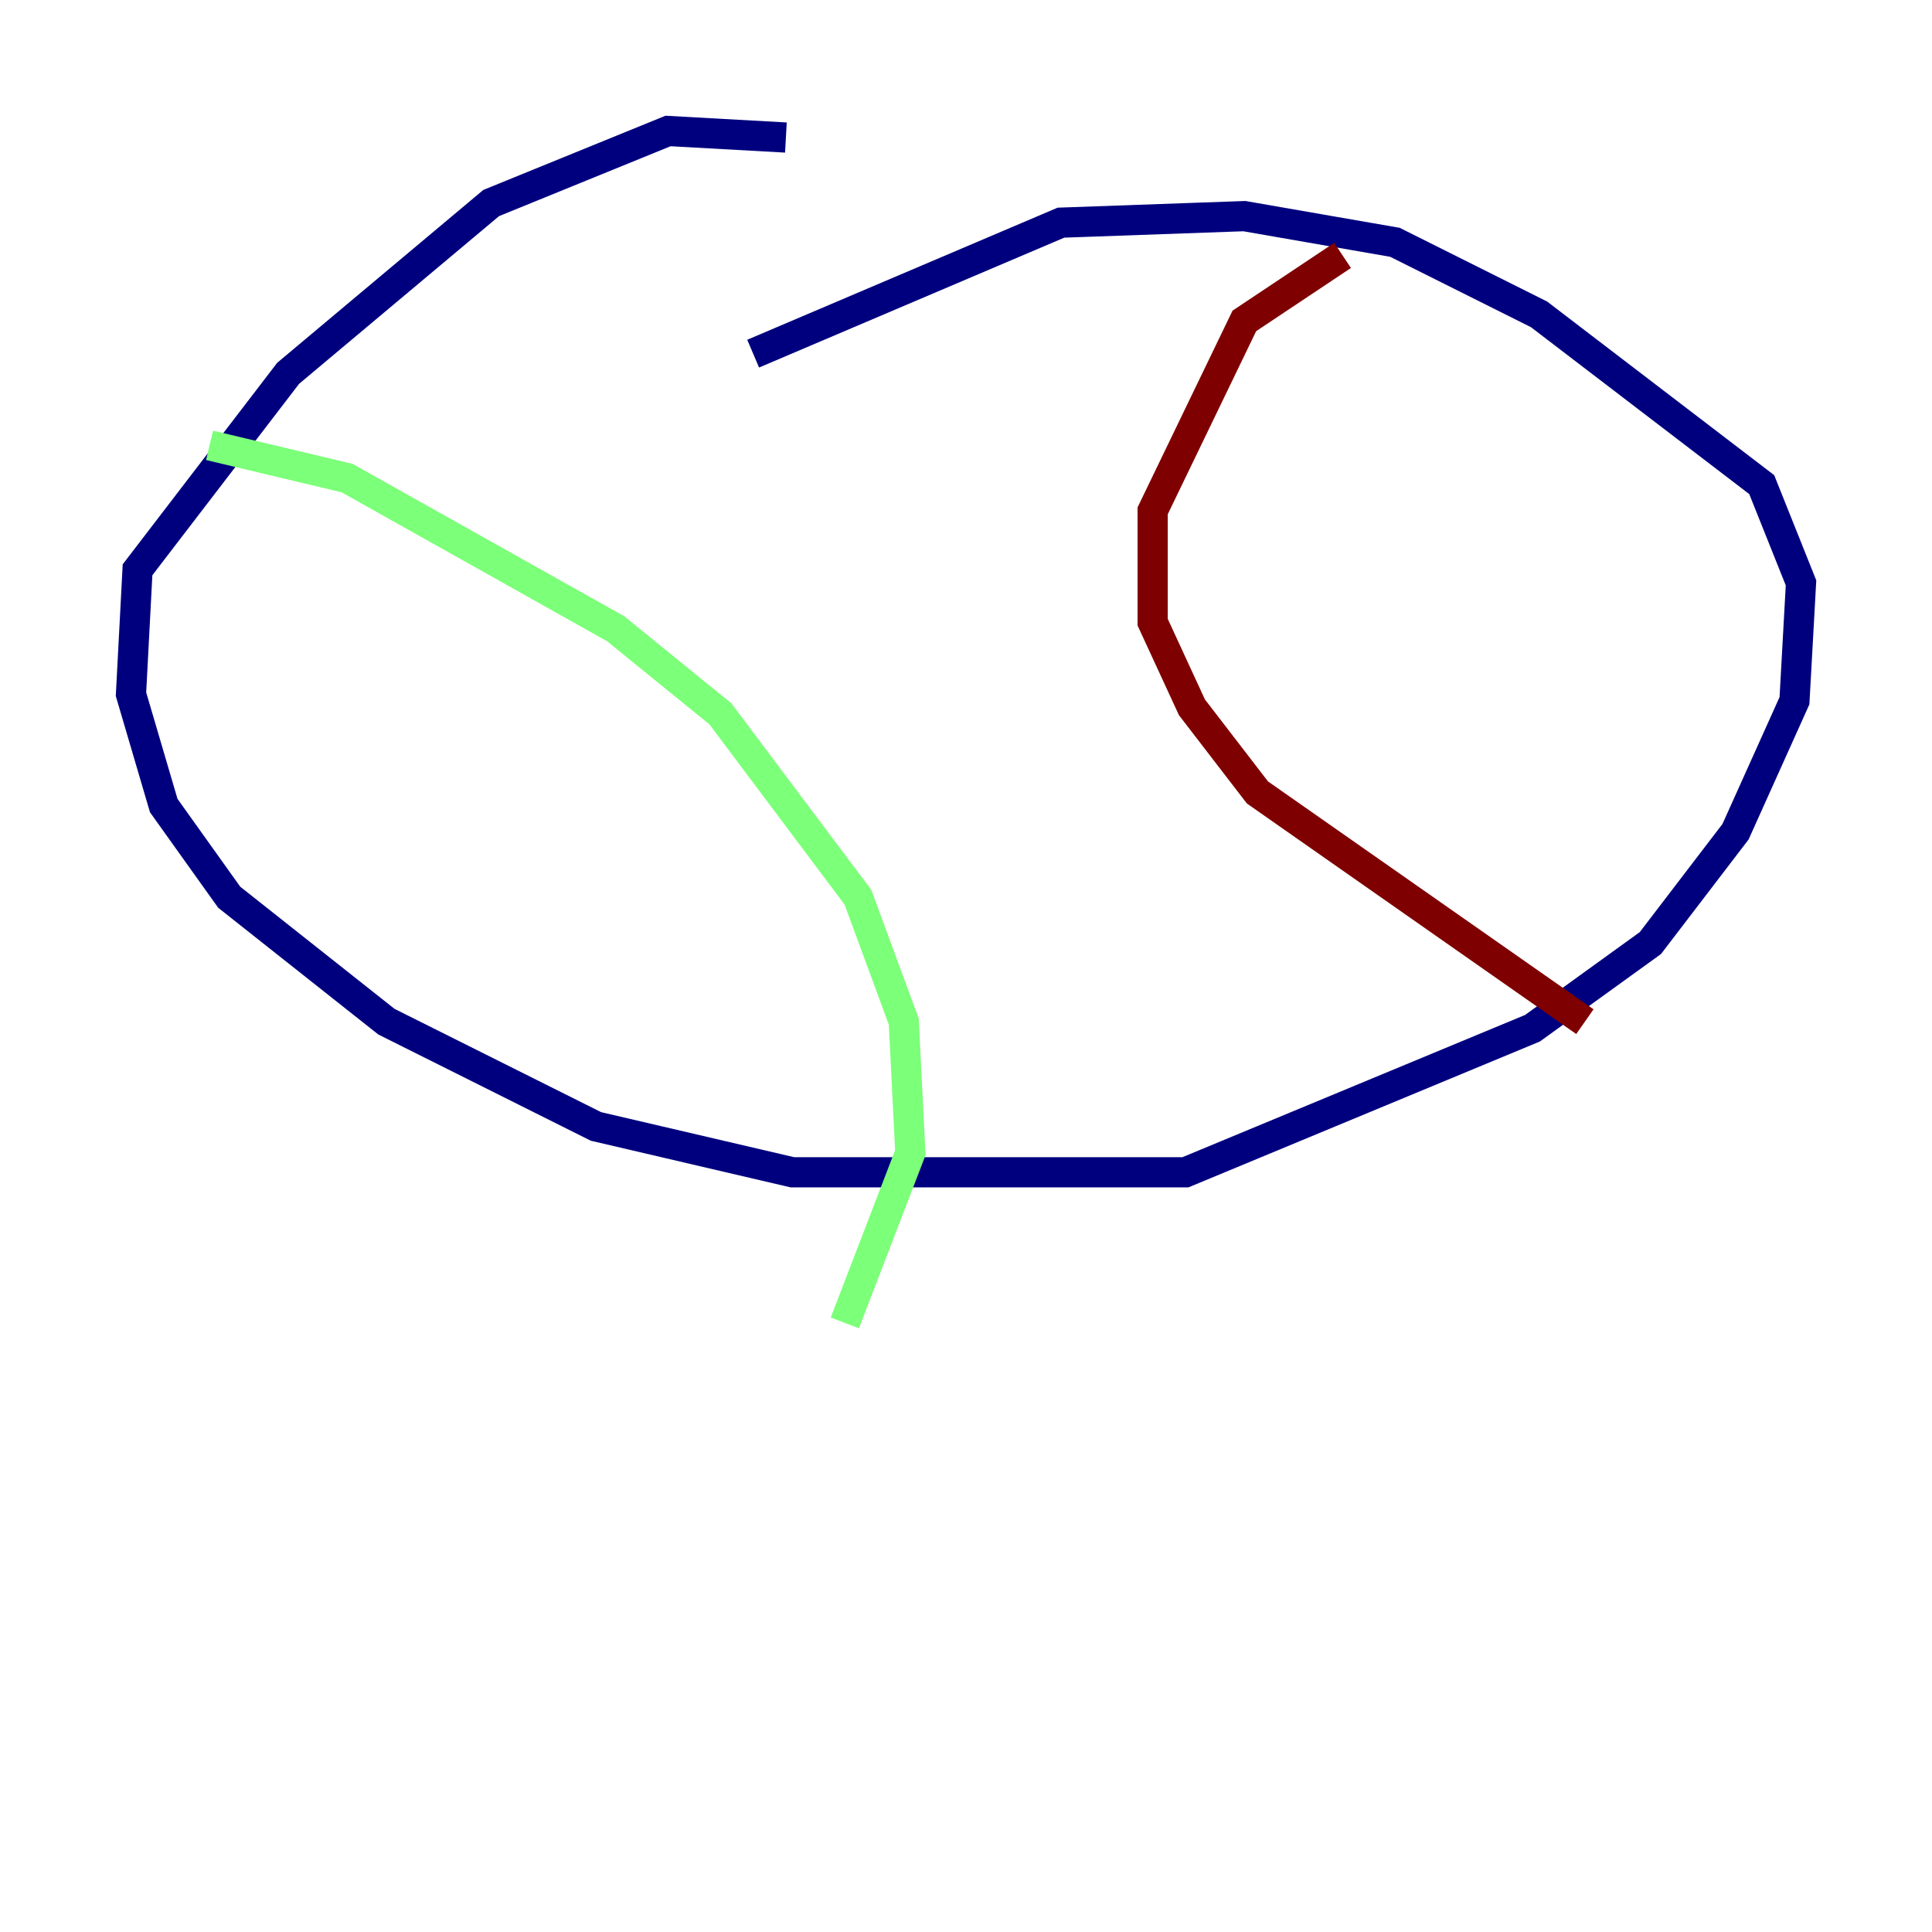 <?xml version="1.0" encoding="utf-8" ?>
<svg baseProfile="tiny" height="128" version="1.2" viewBox="0,0,128,128" width="128" xmlns="http://www.w3.org/2000/svg" xmlns:ev="http://www.w3.org/2001/xml-events" xmlns:xlink="http://www.w3.org/1999/xlink"><defs /><polyline fill="none" points="52.068,9.112 44.258,8.678 32.542,13.451 19.091,24.732 9.112,37.749 8.678,45.993 10.848,53.37 15.186,59.444 25.6,67.688 39.485,74.63 52.502,77.668 78.536,77.668 101.532,68.122 109.342,62.481 114.983,55.105 118.888,46.427 119.322,38.617 116.719,32.108 101.966,20.827 92.42,16.054 82.441,14.319 70.291,14.752 49.898,23.43" stroke="#00007f" stroke-width="2" /><polyline fill="none" points="13.885,29.505 22.997,31.675 40.786,41.654 47.729,47.295 56.841,59.444 59.878,67.688 60.312,76.366 55.973,87.647" stroke="#7cff79" stroke-width="2" /><polyline fill="none" points="88.949,16.922 82.441,21.261 76.366,33.844 76.366,41.22 78.969,46.861 83.308,52.502 105.003,67.688" stroke="#7f0000" stroke-width="2" /></svg>